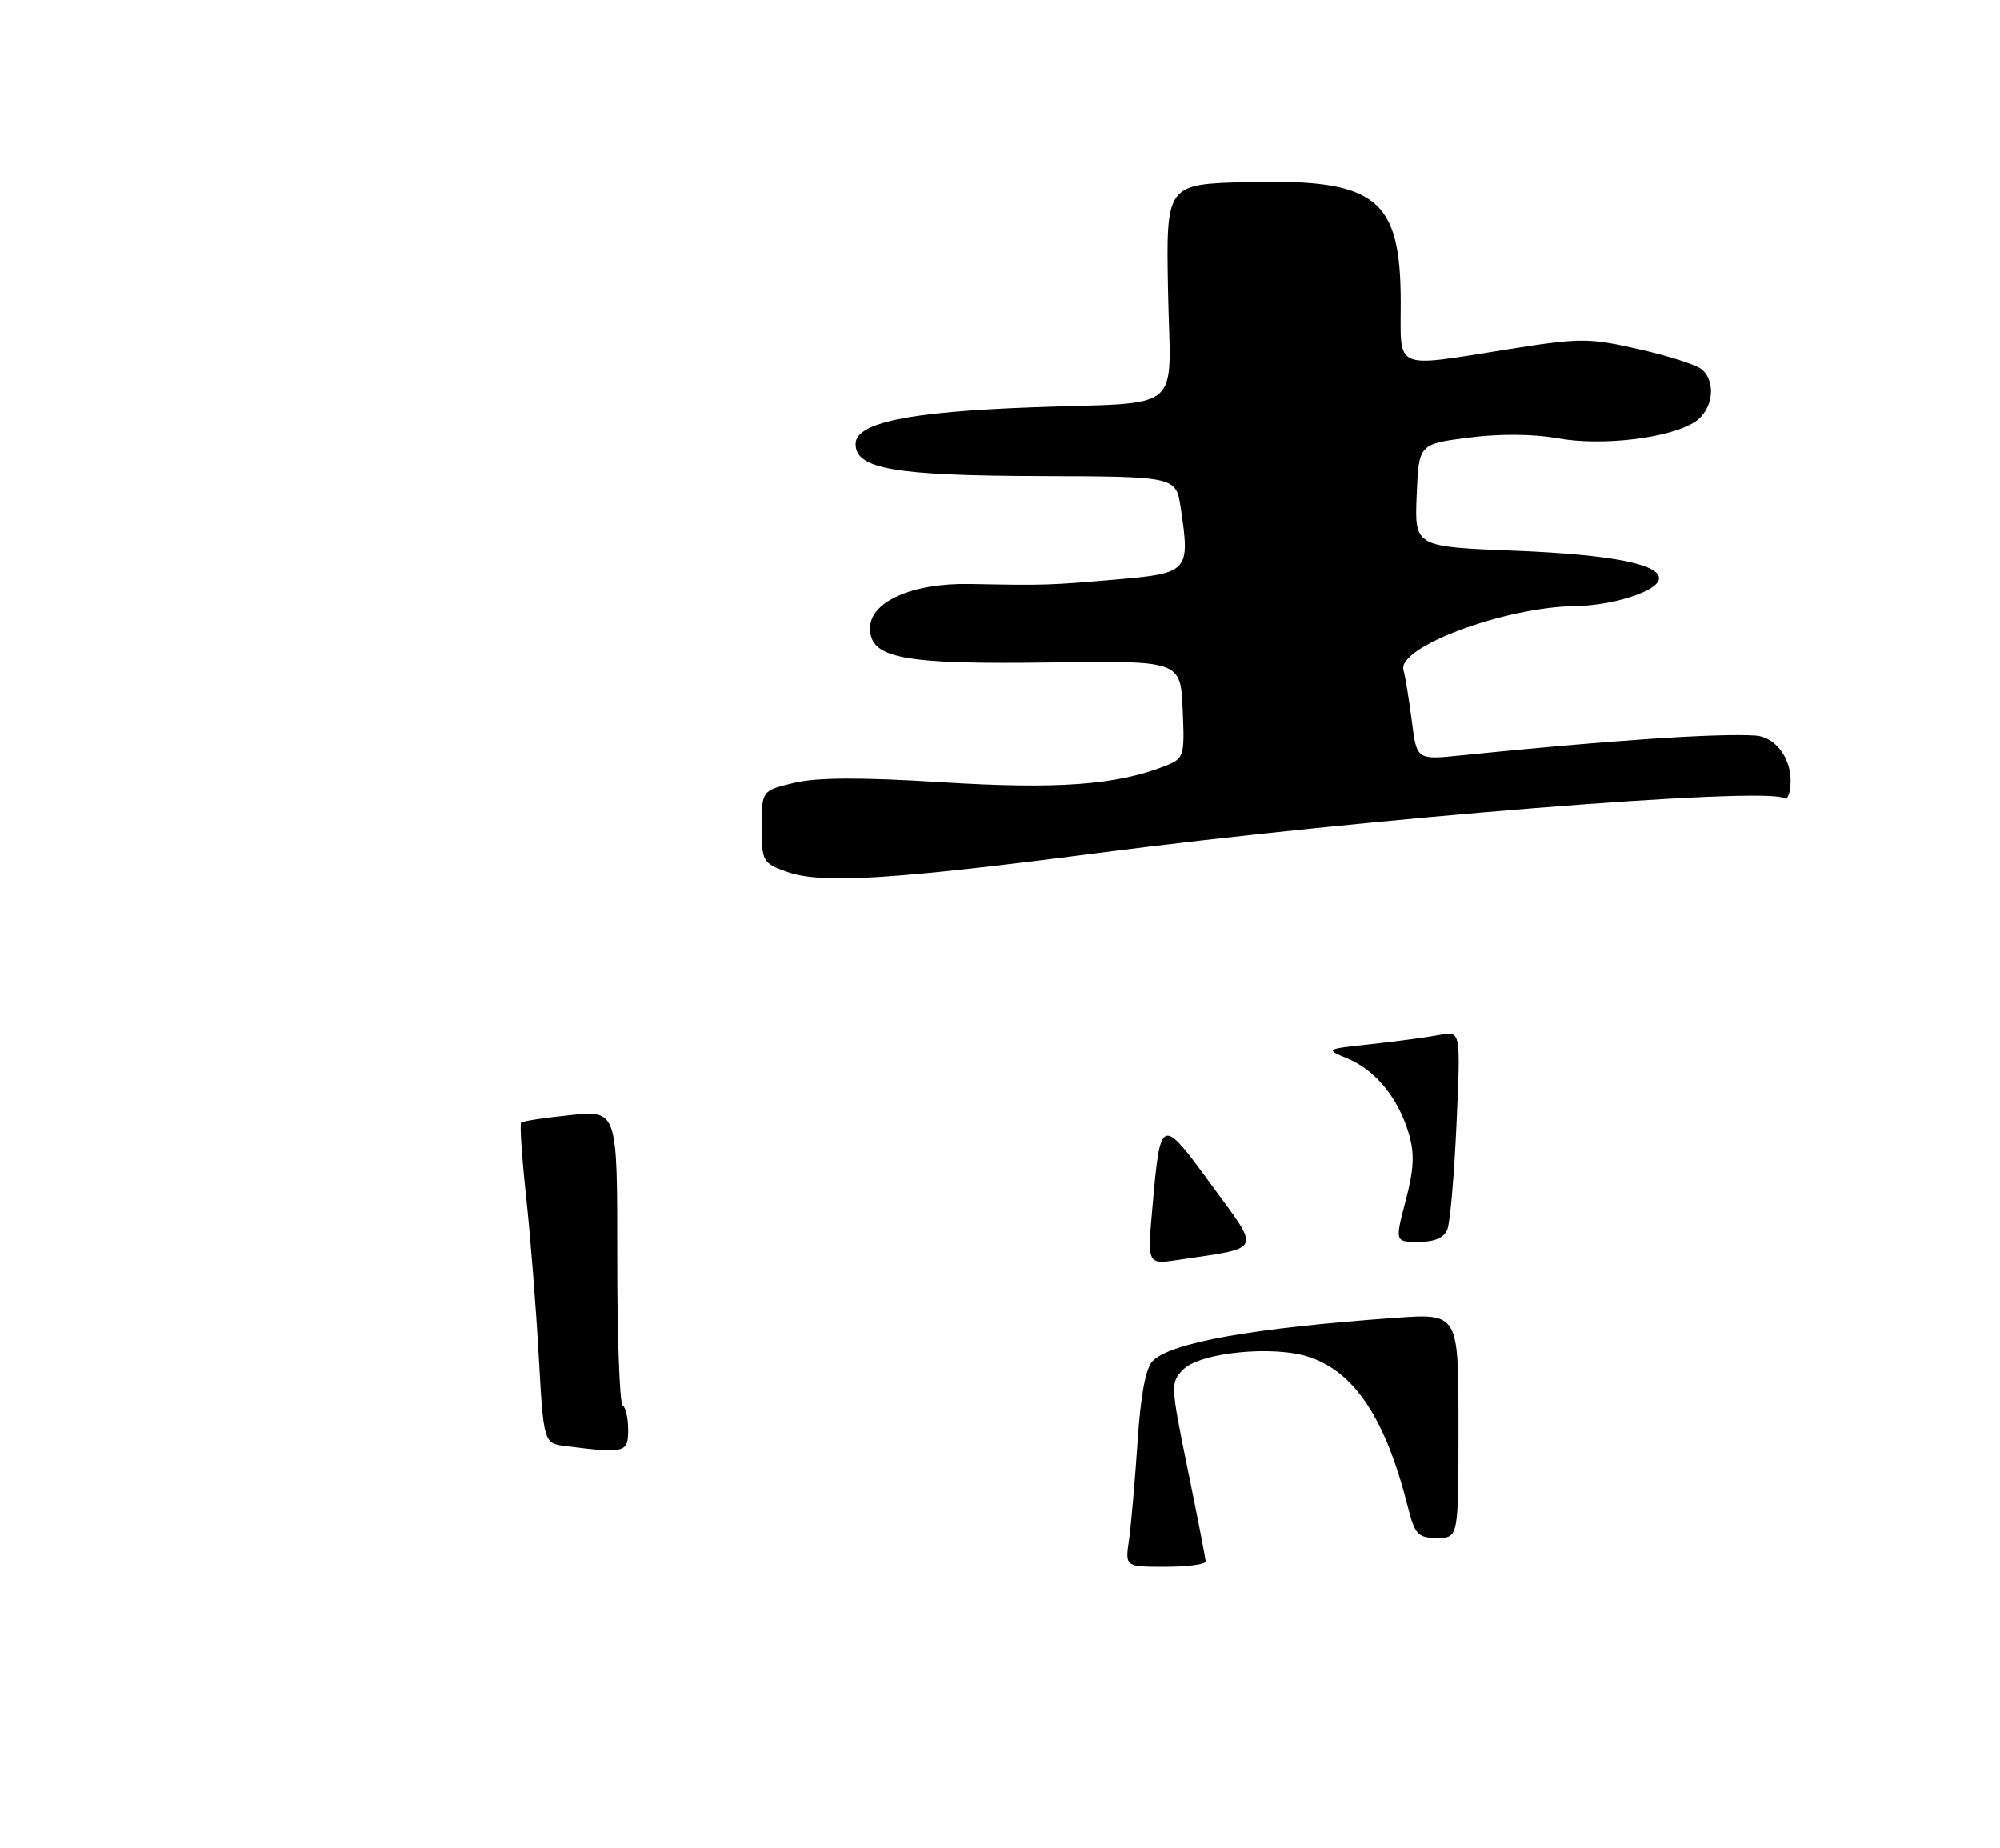 <?xml version="1.0" encoding="UTF-8" standalone="no"?>
<!DOCTYPE svg PUBLIC "-//W3C//DTD SVG 1.1//EN" "http://www.w3.org/Graphics/SVG/1.1/DTD/svg11.dtd" >
<svg xmlns="http://www.w3.org/2000/svg" xmlns:xlink="http://www.w3.org/1999/xlink" version="1.1" viewBox="0 0 277 256">
 <g >
 <path fill="currentColor"
d=" M 152.00 118.15 C 189.09 113.34 244.43 108.91 247.08 110.55 C 247.59 110.86 248.00 109.77 248.00 108.13 C 248.00 104.88 245.83 102.07 243.18 101.88 C 238.05 101.52 222.54 102.56 202.36 104.62 C 196.22 105.25 196.22 105.25 195.54 99.88 C 195.16 96.92 194.64 93.73 194.38 92.80 C 193.48 89.63 208.42 84.07 218.14 83.94 C 223.17 83.88 229.18 82.02 229.72 80.36 C 230.42 78.23 223.51 76.81 209.71 76.27 C 195.92 75.72 195.92 75.72 196.21 68.61 C 196.50 61.50 196.50 61.50 203.41 60.61 C 207.68 60.06 212.39 60.10 215.72 60.70 C 221.88 61.82 231.28 60.69 234.75 58.43 C 237.26 56.78 237.75 52.86 235.66 51.13 C 234.92 50.52 230.99 49.27 226.94 48.35 C 220.05 46.79 218.86 46.79 209.03 48.35 C 192.83 50.92 194.00 51.42 194.00 41.95 C 194.00 27.40 190.66 24.77 172.78 25.22 C 161.50 25.50 161.50 25.50 161.77 40.22 C 162.10 57.59 164.37 55.62 143.00 56.41 C 125.76 57.04 118.50 58.55 118.50 61.50 C 118.50 64.95 123.89 65.88 144.19 65.94 C 162.88 66.00 162.88 66.00 163.53 70.34 C 164.85 79.18 164.65 79.40 154.50 80.27 C 145.23 81.06 144.74 81.08 134.32 80.88 C 126.36 80.73 120.50 83.33 120.50 87.00 C 120.50 91.19 124.98 92.04 145.50 91.75 C 163.50 91.50 163.50 91.50 163.80 98.26 C 164.08 104.84 164.02 105.04 161.30 106.11 C 154.59 108.74 146.39 109.33 130.46 108.34 C 119.27 107.64 113.16 107.67 110.00 108.42 C 105.50 109.50 105.50 109.50 105.50 114.50 C 105.50 119.31 105.63 119.55 109.00 120.75 C 113.71 122.44 123.55 121.84 152.00 118.15 Z  M 156.37 213.25 C 156.66 211.19 157.19 205.10 157.55 199.73 C 157.97 193.25 158.68 189.46 159.64 188.50 C 162.21 185.93 173.41 183.94 193.25 182.52 C 202.00 181.90 202.00 181.90 202.00 197.45 C 202.00 213.00 202.00 213.00 199.04 213.00 C 196.39 213.00 195.96 212.55 195.00 208.75 C 191.92 196.53 187.63 190.02 181.30 187.94 C 176.35 186.30 166.25 187.31 163.88 189.67 C 162.10 191.46 162.12 191.86 164.50 203.51 C 165.85 210.10 166.97 215.84 166.98 216.25 C 166.99 216.66 164.49 217.00 161.41 217.00 C 155.82 217.00 155.82 217.00 156.37 213.25 Z  M 78.40 200.29 C 75.29 199.90 75.29 199.90 74.61 187.70 C 74.23 180.99 73.45 171.08 72.86 165.68 C 72.28 160.28 71.97 155.69 72.18 155.48 C 72.39 155.27 75.48 154.80 79.03 154.44 C 85.50 153.78 85.50 153.78 85.49 173.98 C 85.48 185.09 85.82 194.39 86.24 194.65 C 86.66 194.91 87.00 196.44 87.00 198.06 C 87.00 201.20 86.56 201.32 78.40 200.29 Z  M 159.60 167.32 C 160.72 154.56 160.79 154.53 167.78 164.10 C 174.65 173.51 174.99 172.72 163.22 174.49 C 158.90 175.14 158.90 175.14 159.60 167.32 Z  M 194.69 166.27 C 195.85 161.83 195.94 159.73 195.09 156.91 C 193.64 152.05 190.48 148.21 186.65 146.61 C 183.50 145.30 183.50 145.30 190.00 144.60 C 193.57 144.21 197.81 143.64 199.41 143.33 C 202.31 142.77 202.31 142.77 201.73 155.64 C 201.41 162.71 200.84 169.29 200.47 170.25 C 200.01 171.43 198.70 172.00 196.49 172.00 C 193.19 172.00 193.19 172.00 194.69 166.27 Z "/>
</g>
</svg>
